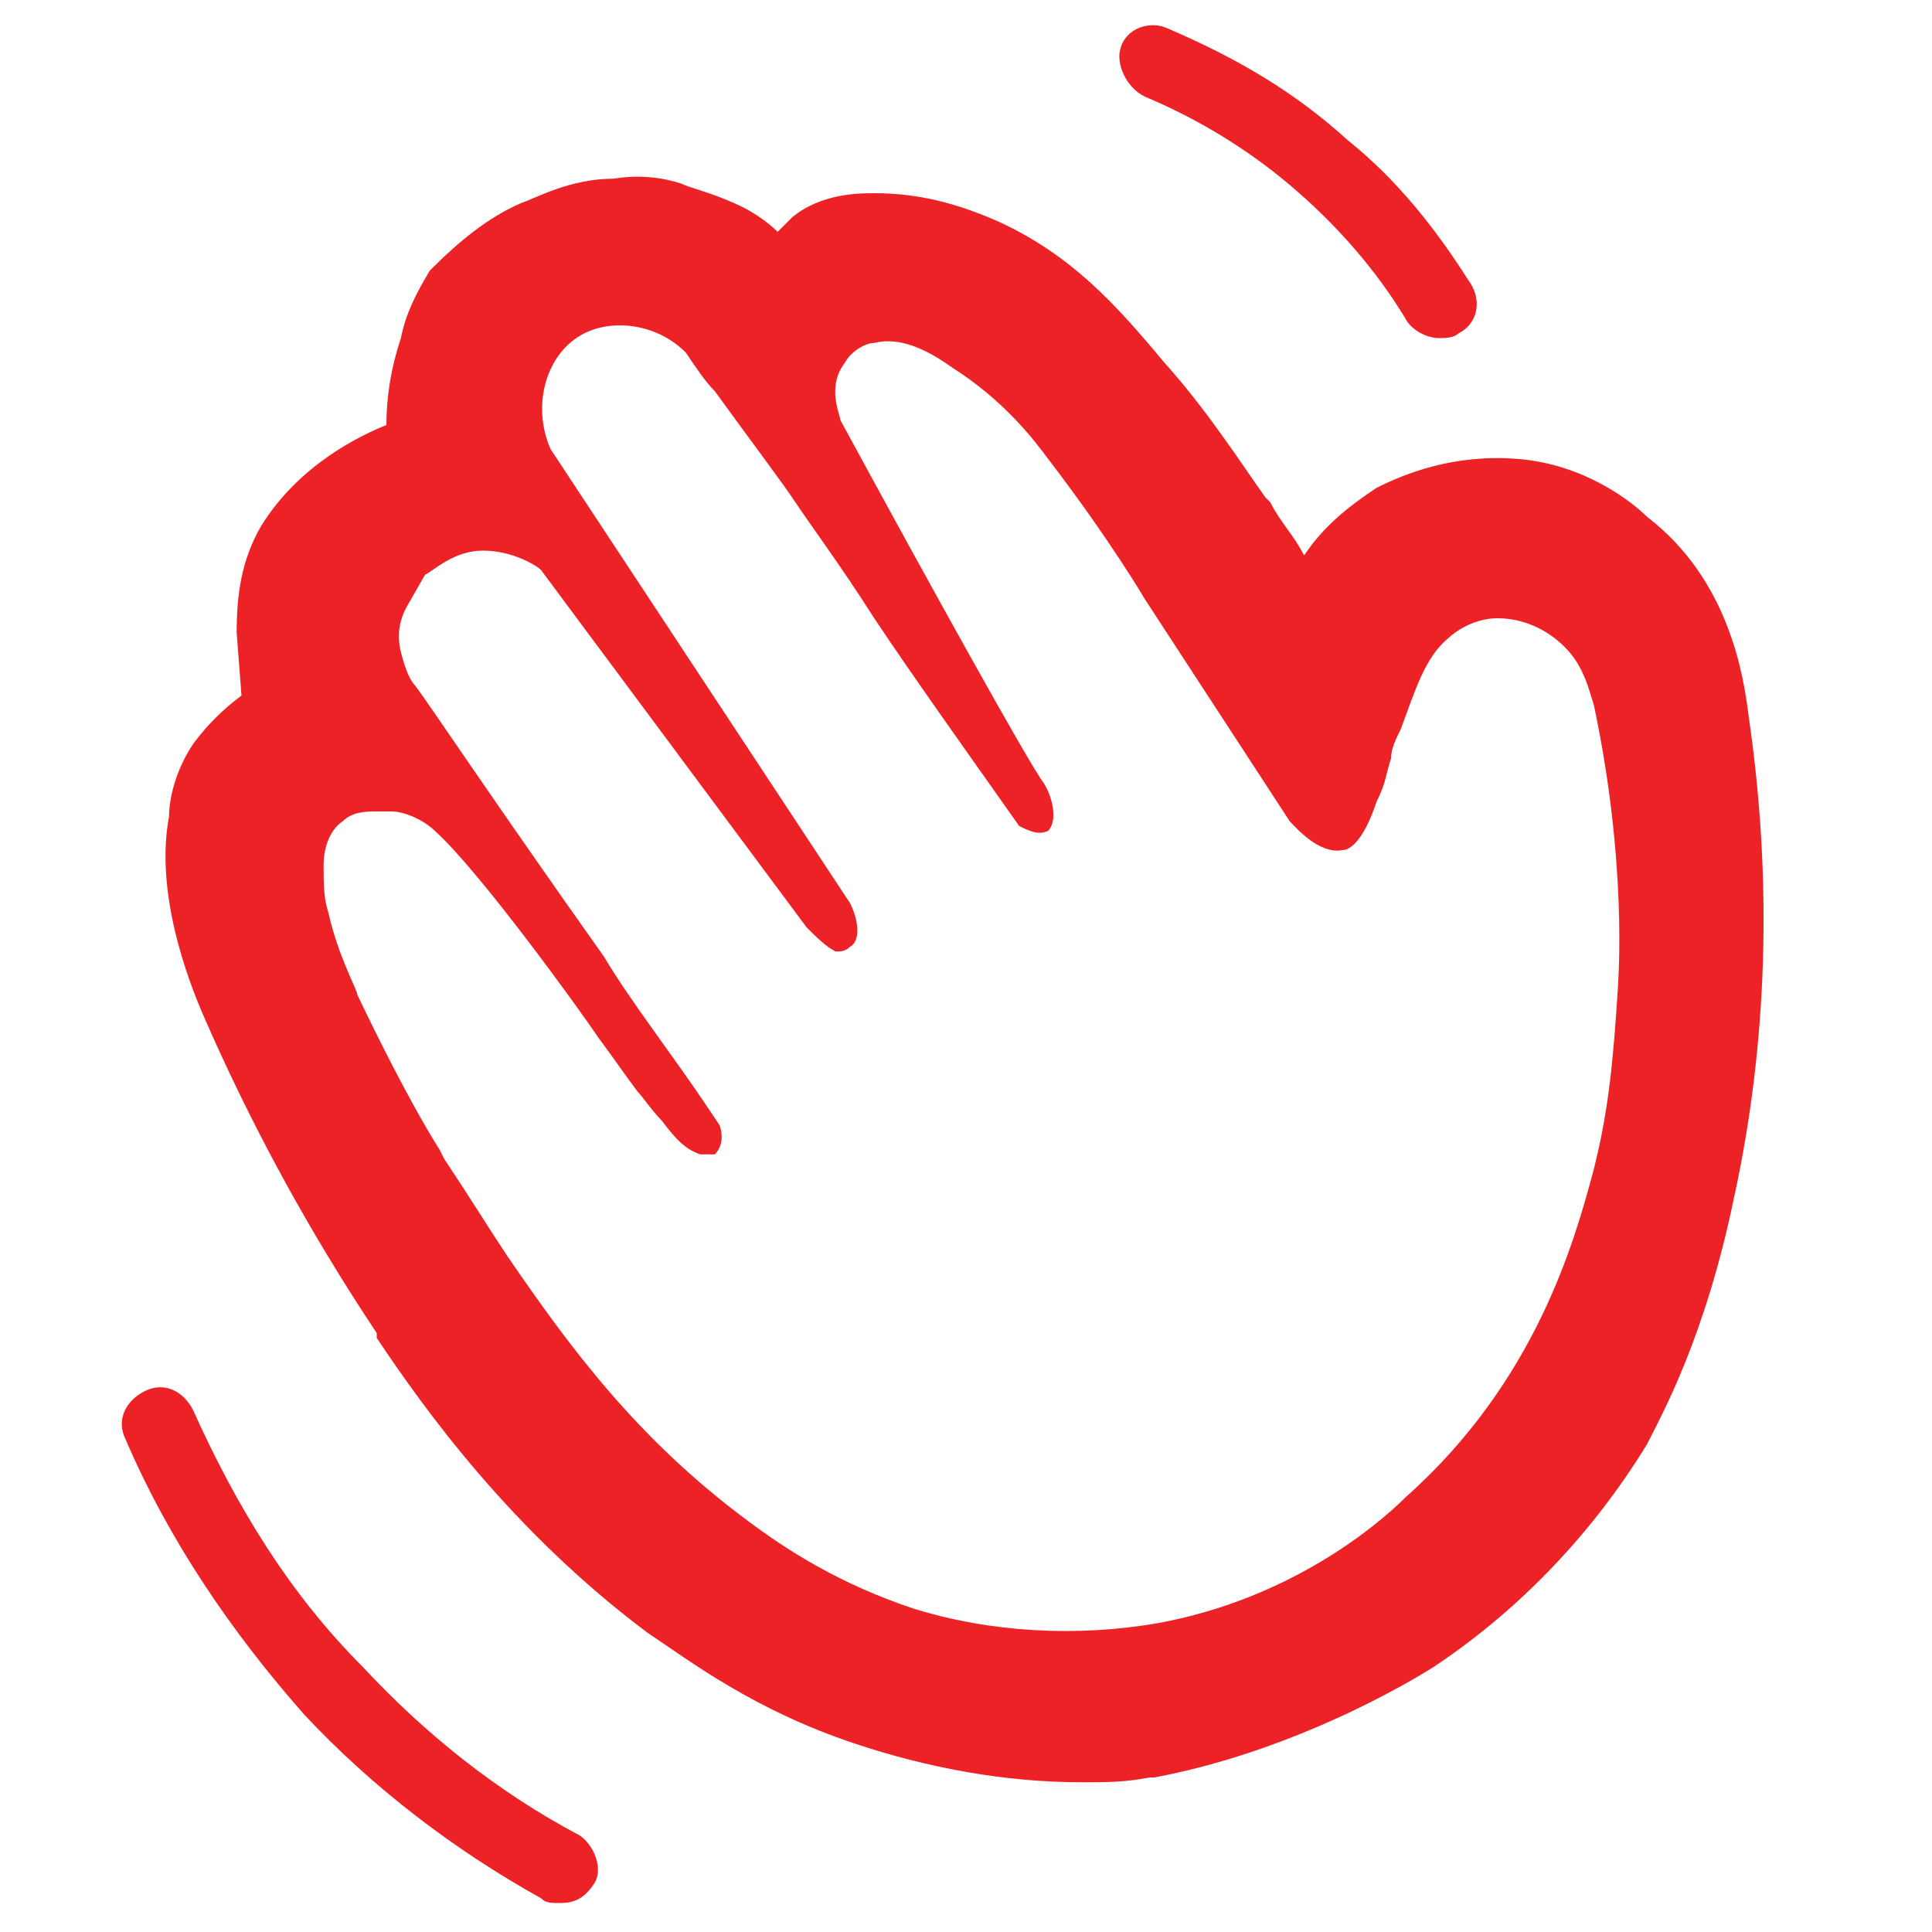 <?xml version="1.0" encoding="utf-8"?>
<!-- Generator: Adobe Illustrator 23.0.5, SVG Export Plug-In . SVG Version: 6.00 Build 0)  -->
<svg version="1.1" id="Layer_1" xmlns="http://www.w3.org/2000/svg" xmlns:xlink="http://www.w3.org/1999/xlink" x="0px" y="0px"
	 viewBox="0 0 40 40" style="enable-background:new 0 0 40 40;" xml:space="preserve">
<style type="text/css">
	.st0{fill:#EC2227;}
</style>
<g>
	<path class="st0" d="M36.2,14.8c-0.1-0.8-0.4-2.8-2.1-4.1v0c-0.3-0.3-1.3-1.1-2.7-1.2c-1.3-0.1-2.3,0.3-2.9,0.6
		c-0.6,0.4-1.1,0.8-1.5,1.4c-0.2-0.4-0.5-0.7-0.7-1.1l-0.1-0.1c-0.5-0.7-1.2-1.8-2.1-2.8c-1-1.2-1.9-2.2-3.4-2.9
		C19.8,4.2,19,4,18.1,4c-0.3,0-1.1,0-1.7,0.5c-0.1,0.1-0.2,0.2-0.3,0.3c-0.2-0.2-0.5-0.4-0.7-0.5c-0.6-0.3-1.1-0.4-1.3-0.5
		c-0.3-0.1-0.8-0.2-1.4-0.1c-0.9,0-1.6,0.4-1.9,0.5C10.1,4.5,9.5,5,8.9,5.6C8.6,6.1,8.4,6.5,8.3,7C8.1,7.6,8,8.2,8,8.8
		C7.5,9,6.2,9.6,5.4,10.9c-0.4,0.7-0.5,1.4-0.5,2.2L5,14.4c-0.4,0.3-0.7,0.6-1,1c-0.4,0.6-0.5,1.2-0.5,1.5c-0.3,1.6,0.4,3.4,0.7,4.1
		c1,2.3,2.2,4.5,3.6,6.6l0,0.1c1,1.5,2.8,4,5.6,6.1c0.9,0.6,2.2,1.6,4.3,2.3c1.5,0.5,3.1,0.8,4.7,0.8c0.5,0,0.9,0,1.4-0.1
		c0,0,0.1,0,0.1,0l0,0c3.2-0.6,5.8-2.3,5.8-2.3c1.8-1.2,3.3-2.8,4.4-4.6c0.3-0.6,1.2-2.2,1.8-5.1C36.6,21.6,36.7,18.2,36.2,14.8z
		 M33,24.2c-0.4,1.5-1.2,4.4-3.9,6.8c-0.6,0.6-2.4,2.1-5.1,2.6c-1.7,0.3-3.5,0.2-5.1-0.3c-1.5-0.5-2.6-1.2-3.4-1.8
		c-2.3-1.7-3.7-3.6-5-5.5c-0.4-0.6-0.7-1.1-1.3-2l-0.1-0.2c0,0-0.6-0.9-1.7-3.2c0-0.1-0.4-0.8-0.6-1.7c-0.1-0.3-0.1-0.6-0.1-1
		c0-0.3,0.1-0.7,0.4-0.9c0.2-0.2,0.5-0.2,0.7-0.2c0.1,0,0.2,0,0.2,0c0,0,0,0,0.1,0C8.4,16.8,8.8,17,9,17.2c0.9,0.8,3,3.7,3.4,4.3
		l0,0c0.3,0.4,0.5,0.7,0.8,1.1c0.1,0.1,0.3,0.4,0.5,0.6c0.3,0.4,0.5,0.6,0.8,0.7c0.1,0,0.2,0,0.3,0c0.1-0.1,0.2-0.3,0.1-0.6L14.7,23
		l0,0c-0.8-1.2-1.6-2.2-2.2-3.2c-2.2-3.1-3.6-5.2-3.9-5.6c-0.1-0.1-0.2-0.3-0.3-0.7c-0.1-0.4,0-0.7,0.1-0.9l0.4-0.7
		c0.2-0.1,0.6-0.5,1.2-0.5c0.6,0,1.1,0.3,1.2,0.4l5.5,7.4c0.2,0.2,0.4,0.4,0.6,0.5c0.1,0,0.2,0,0.3-0.1c0.2-0.1,0.2-0.5,0-0.9
		l-6.2-9.4c-0.4-0.9-0.1-2,0.7-2.4c0.6-0.3,1.5-0.2,2.1,0.4c0.2,0.3,0.4,0.6,0.6,0.8c0.8,1.1,1.4,1.9,1.6,2.2c0.4,0.6,1,1.4,1.7,2.5
		c0.8,1.2,1.8,2.6,3,4.3l0,0l0,0c0.2,0.1,0.4,0.2,0.6,0.1c0.2-0.2,0.1-0.7-0.1-1l0,0c-0.3-0.4-2.3-4-4.2-7.5c0-0.1-0.3-0.7,0.1-1.2
		c0.1-0.2,0.4-0.4,0.6-0.4c0.4-0.1,0.9,0,1.6,0.5c1.1,0.7,1.7,1.5,2,1.9c1.3,1.7,2,2.9,2,2.9l3,4.6c0.1,0.1,0.6,0.7,1.1,0.6
		c0.1,0,0.4-0.1,0.7-1c0.2-0.4,0.2-0.6,0.3-0.9c0-0.2,0.1-0.4,0.2-0.6c0.3-0.8,0.5-1.5,1-1.9c0.1-0.1,0.5-0.4,1-0.4
		c0.5,0,1,0.2,1.4,0.6c0.4,0.4,0.5,0.9,0.6,1.2c0.7,3.3,0.5,5.7,0.5,5.8l0,0C33.4,22,33.3,23,33,24.2L33,24.2z"/>
	<path class="st0" d="M12,38c-1.7-0.9-3.2-2.1-4.5-3.5C6,33,4.9,31.2,4,29.2c-0.2-0.4-0.6-0.6-1-0.4c-0.4,0.2-0.6,0.6-0.4,1
		c0.9,2.1,2.2,4,3.7,5.7c1.4,1.5,3.1,2.8,4.9,3.8c0.1,0.1,0.2,0.1,0.4,0.1c0.3,0,0.5-0.1,0.7-0.4C12.5,38.7,12.3,38.2,12,38z"/>
	<path class="st0" d="M23.7,2c1.2,0.5,2.3,1.2,3.2,2c0.8,0.7,1.6,1.6,2.2,2.6c0.1,0.2,0.4,0.4,0.7,0.4c0.1,0,0.3,0,0.4-0.1
		c0.4-0.2,0.5-0.7,0.2-1.1c-0.7-1.1-1.5-2.1-2.5-2.9c-1.1-1-2.3-1.7-3.7-2.3c-0.4-0.2-0.9,0-1,0.4C23.1,1.3,23.3,1.8,23.7,2z"/>
</g>
</svg>
